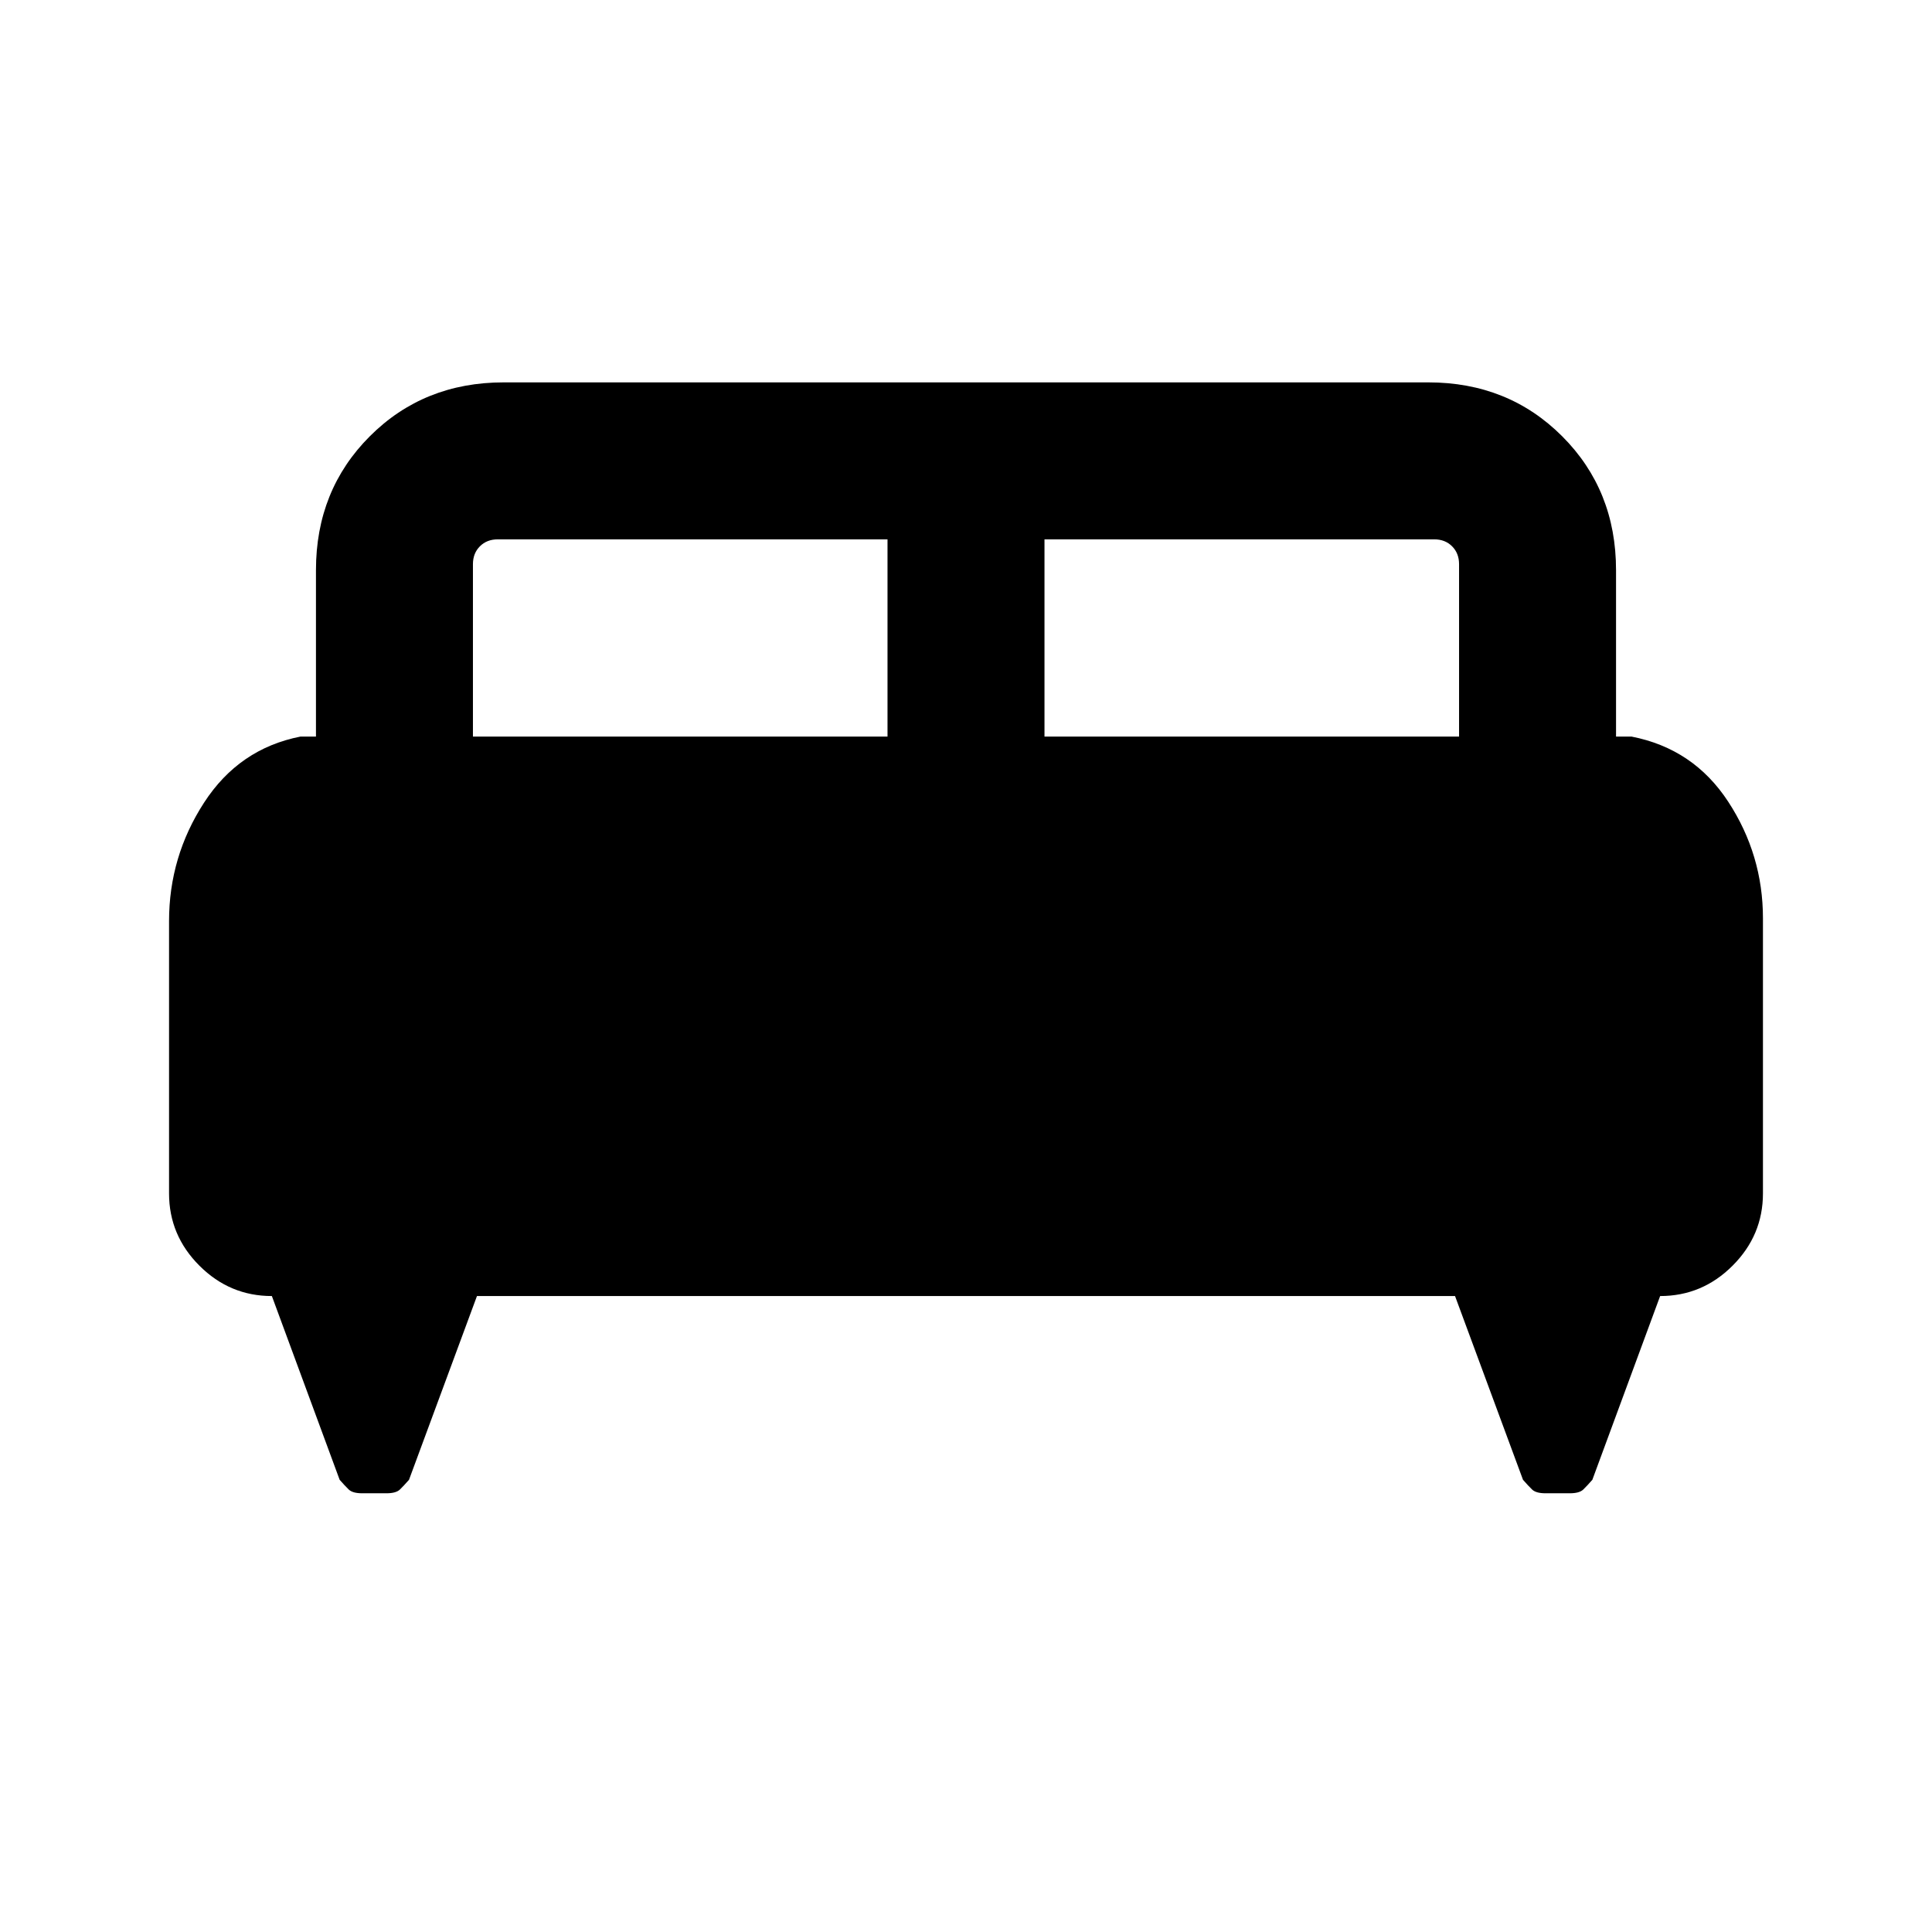 <svg xmlns="http://www.w3.org/2000/svg" height="20" viewBox="0 -960 960 960" width="20"><path d="M84-502.31q0-32.02 17.39-58.85Q118.78-588 149.31-594H157v-82.69q0-39.76 26.77-66.54Q210.54-770 250.31-770h459.38q39.77 0 66.54 26.77Q803-716.45 803-676.69V-594h7.69q30.83 6 48.07 32.39Q876-535.22 876-503.69V-367q0 20.83-15.09 35.91-15.08 15.09-36 15.09l-33.68 91.31q-2.57 2.93-4.5 4.81-1.94 1.88-6.65 1.88h-12.16q-4.71 0-6.65-1.88-1.93-1.88-4.5-4.81L723-316H237l-33.77 91.31q-2.57 2.93-4.5 4.81-1.94 1.88-6.65 1.88h-12.16q-4.71 0-6.65-1.88-1.93-1.88-4.5-4.81L135.09-316q-20.92 0-36-15.09Q84-346.17 84-367v-135.31ZM519-594h206v-85.69q0-5.38-3.46-8.85-3.46-3.46-8.85-3.46H519v98Zm-284 0h206v-98H247.31q-5.39 0-8.85 3.46-3.46 3.47-3.46 8.85V-594Z"/></svg>